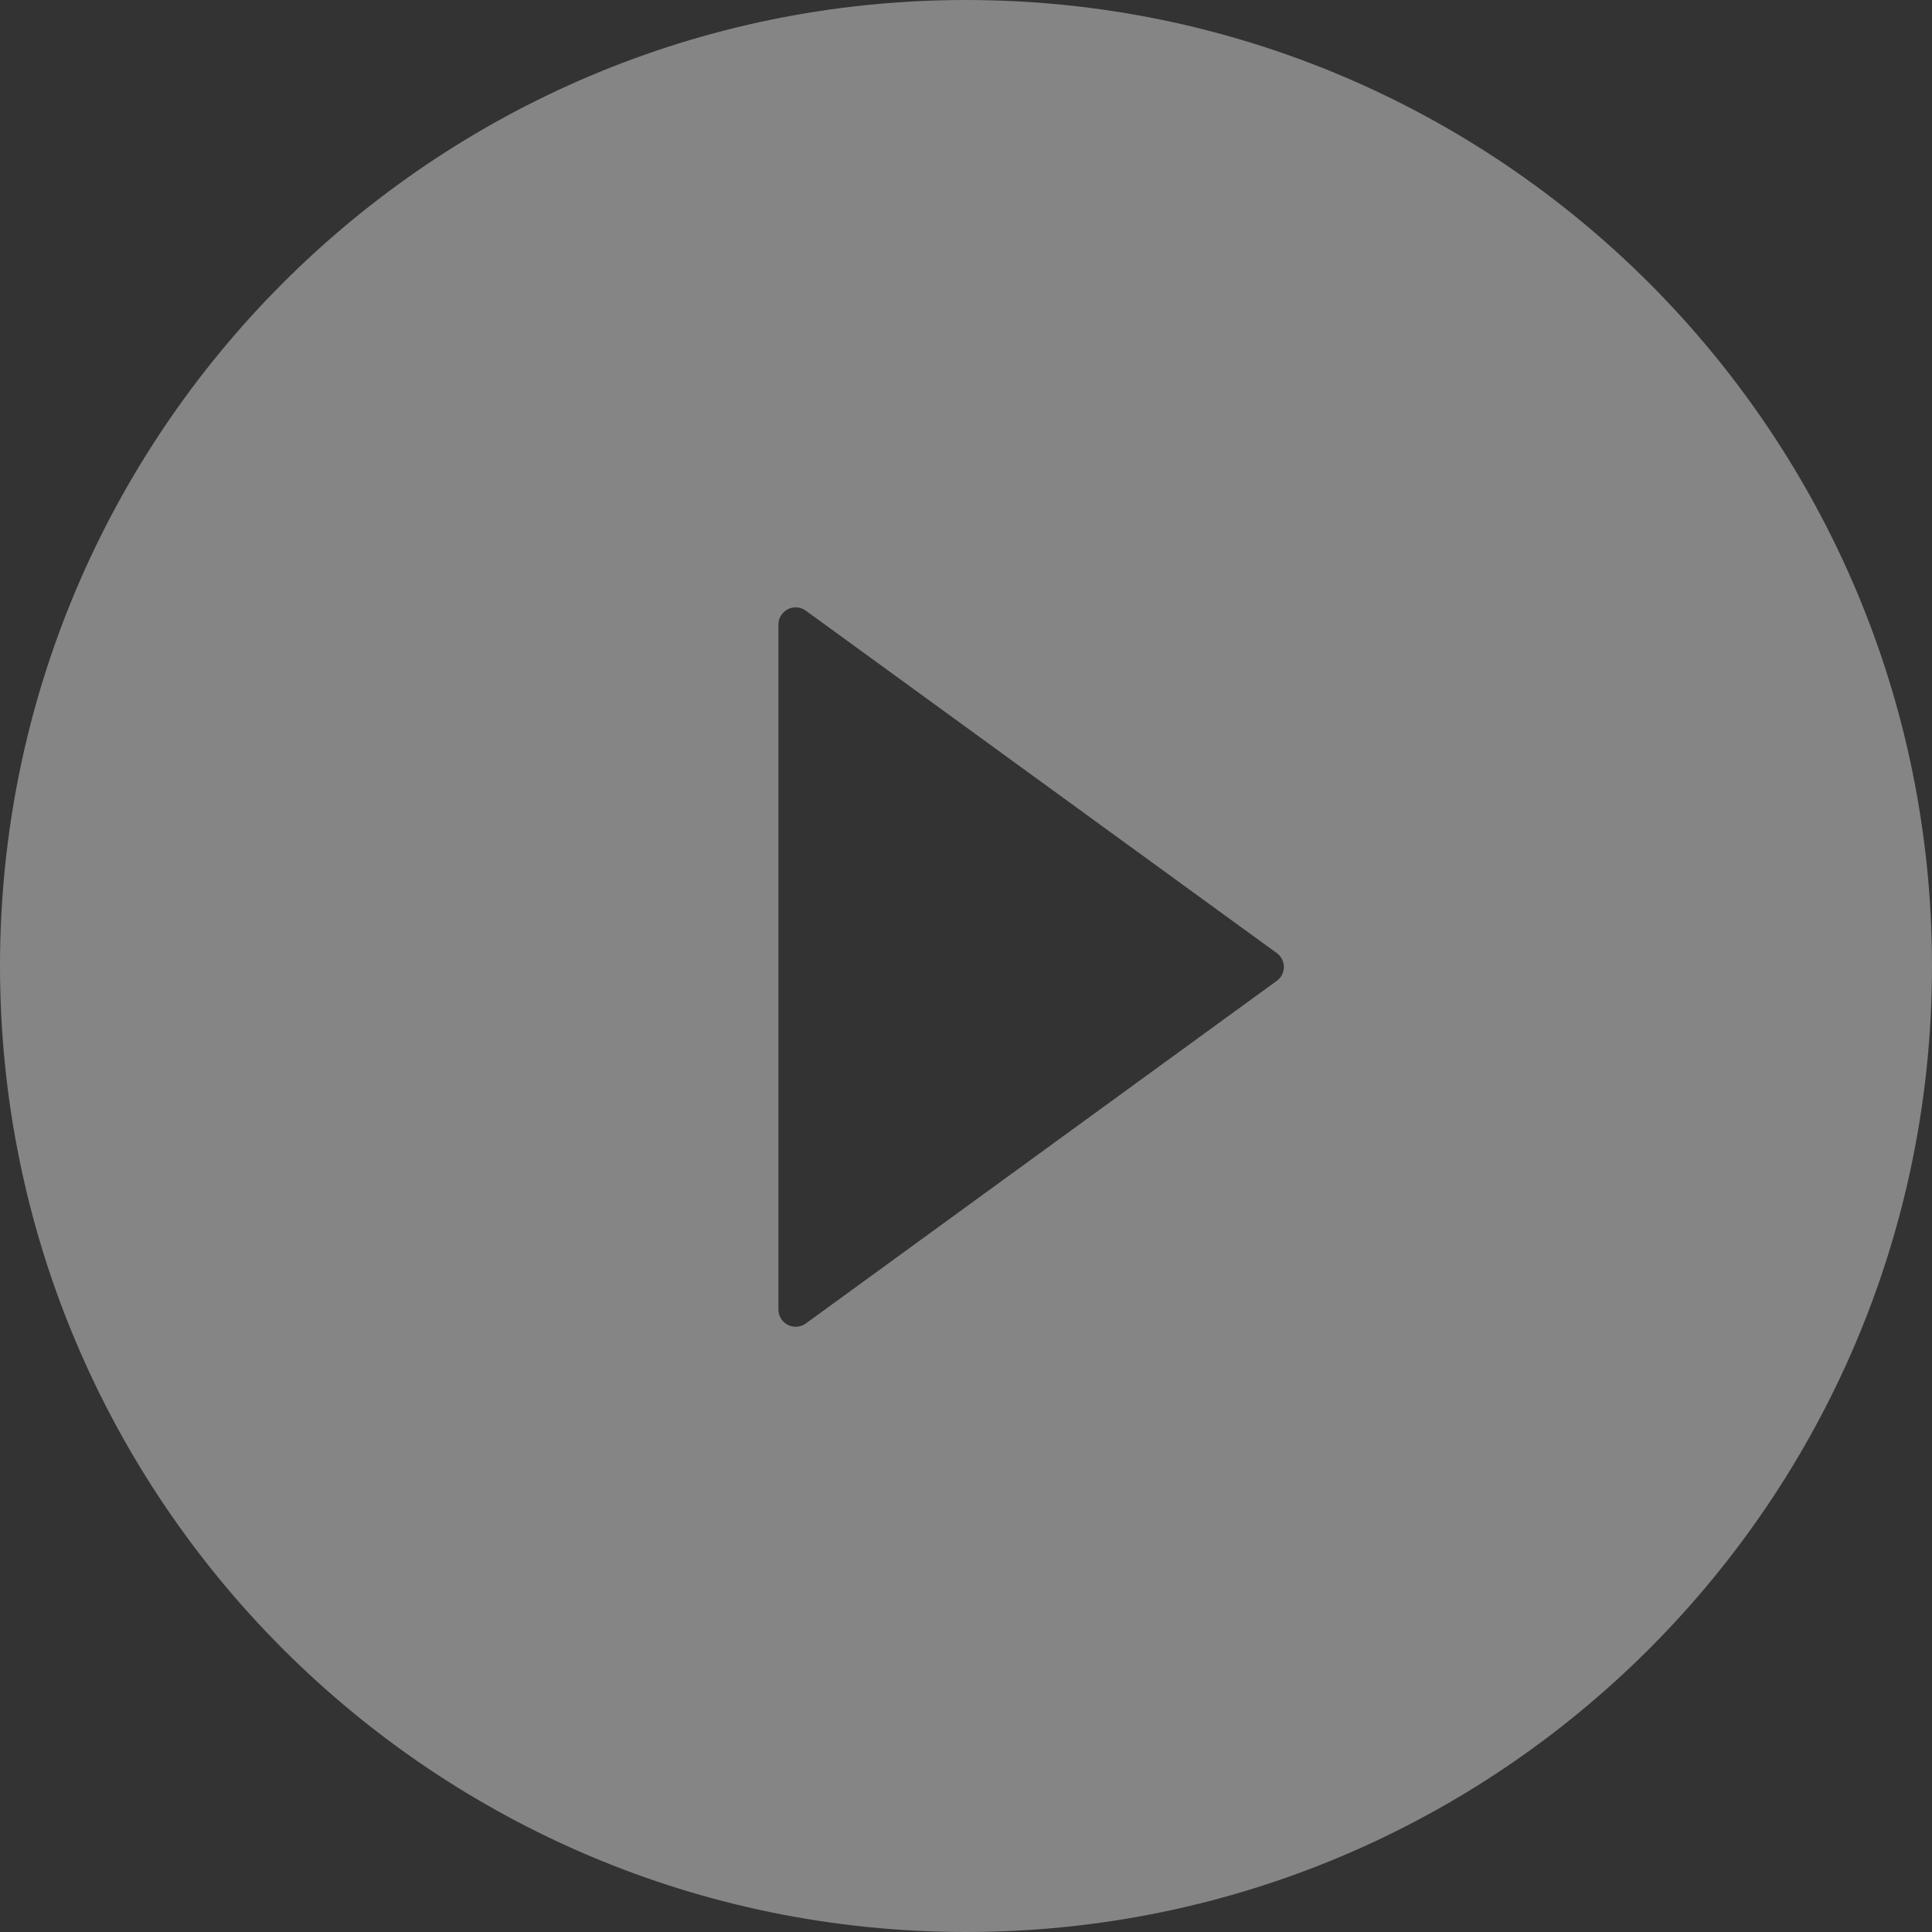 <svg width="44" height="44" viewBox="0 0 44 44" fill="none" xmlns="http://www.w3.org/2000/svg">
<rect x="0" y="0" width="44" height="44" fill="#333333" stroke="none"/>
<path opacity="0.4" d="M22 0C9.851 0 0 9.851 0 22C0 34.149 9.851 44 22 44C34.149 44 44 34.149 44 22C44 9.851 34.149 0 22 0ZM29.076 22.339L18.351 30.142C18.293 30.184 18.223 30.209 18.151 30.215C18.079 30.22 18.006 30.206 17.942 30.173C17.878 30.14 17.823 30.09 17.786 30.028C17.748 29.966 17.728 29.895 17.728 29.823V14.226C17.727 14.154 17.747 14.083 17.785 14.021C17.823 13.959 17.877 13.908 17.942 13.875C18.006 13.842 18.079 13.828 18.151 13.833C18.223 13.839 18.293 13.864 18.351 13.907L29.076 21.705C29.127 21.741 29.168 21.789 29.197 21.844C29.225 21.899 29.24 21.96 29.24 22.022C29.24 22.084 29.225 22.145 29.197 22.2C29.168 22.256 29.127 22.303 29.076 22.339Z" fill="white"/>
</svg>
